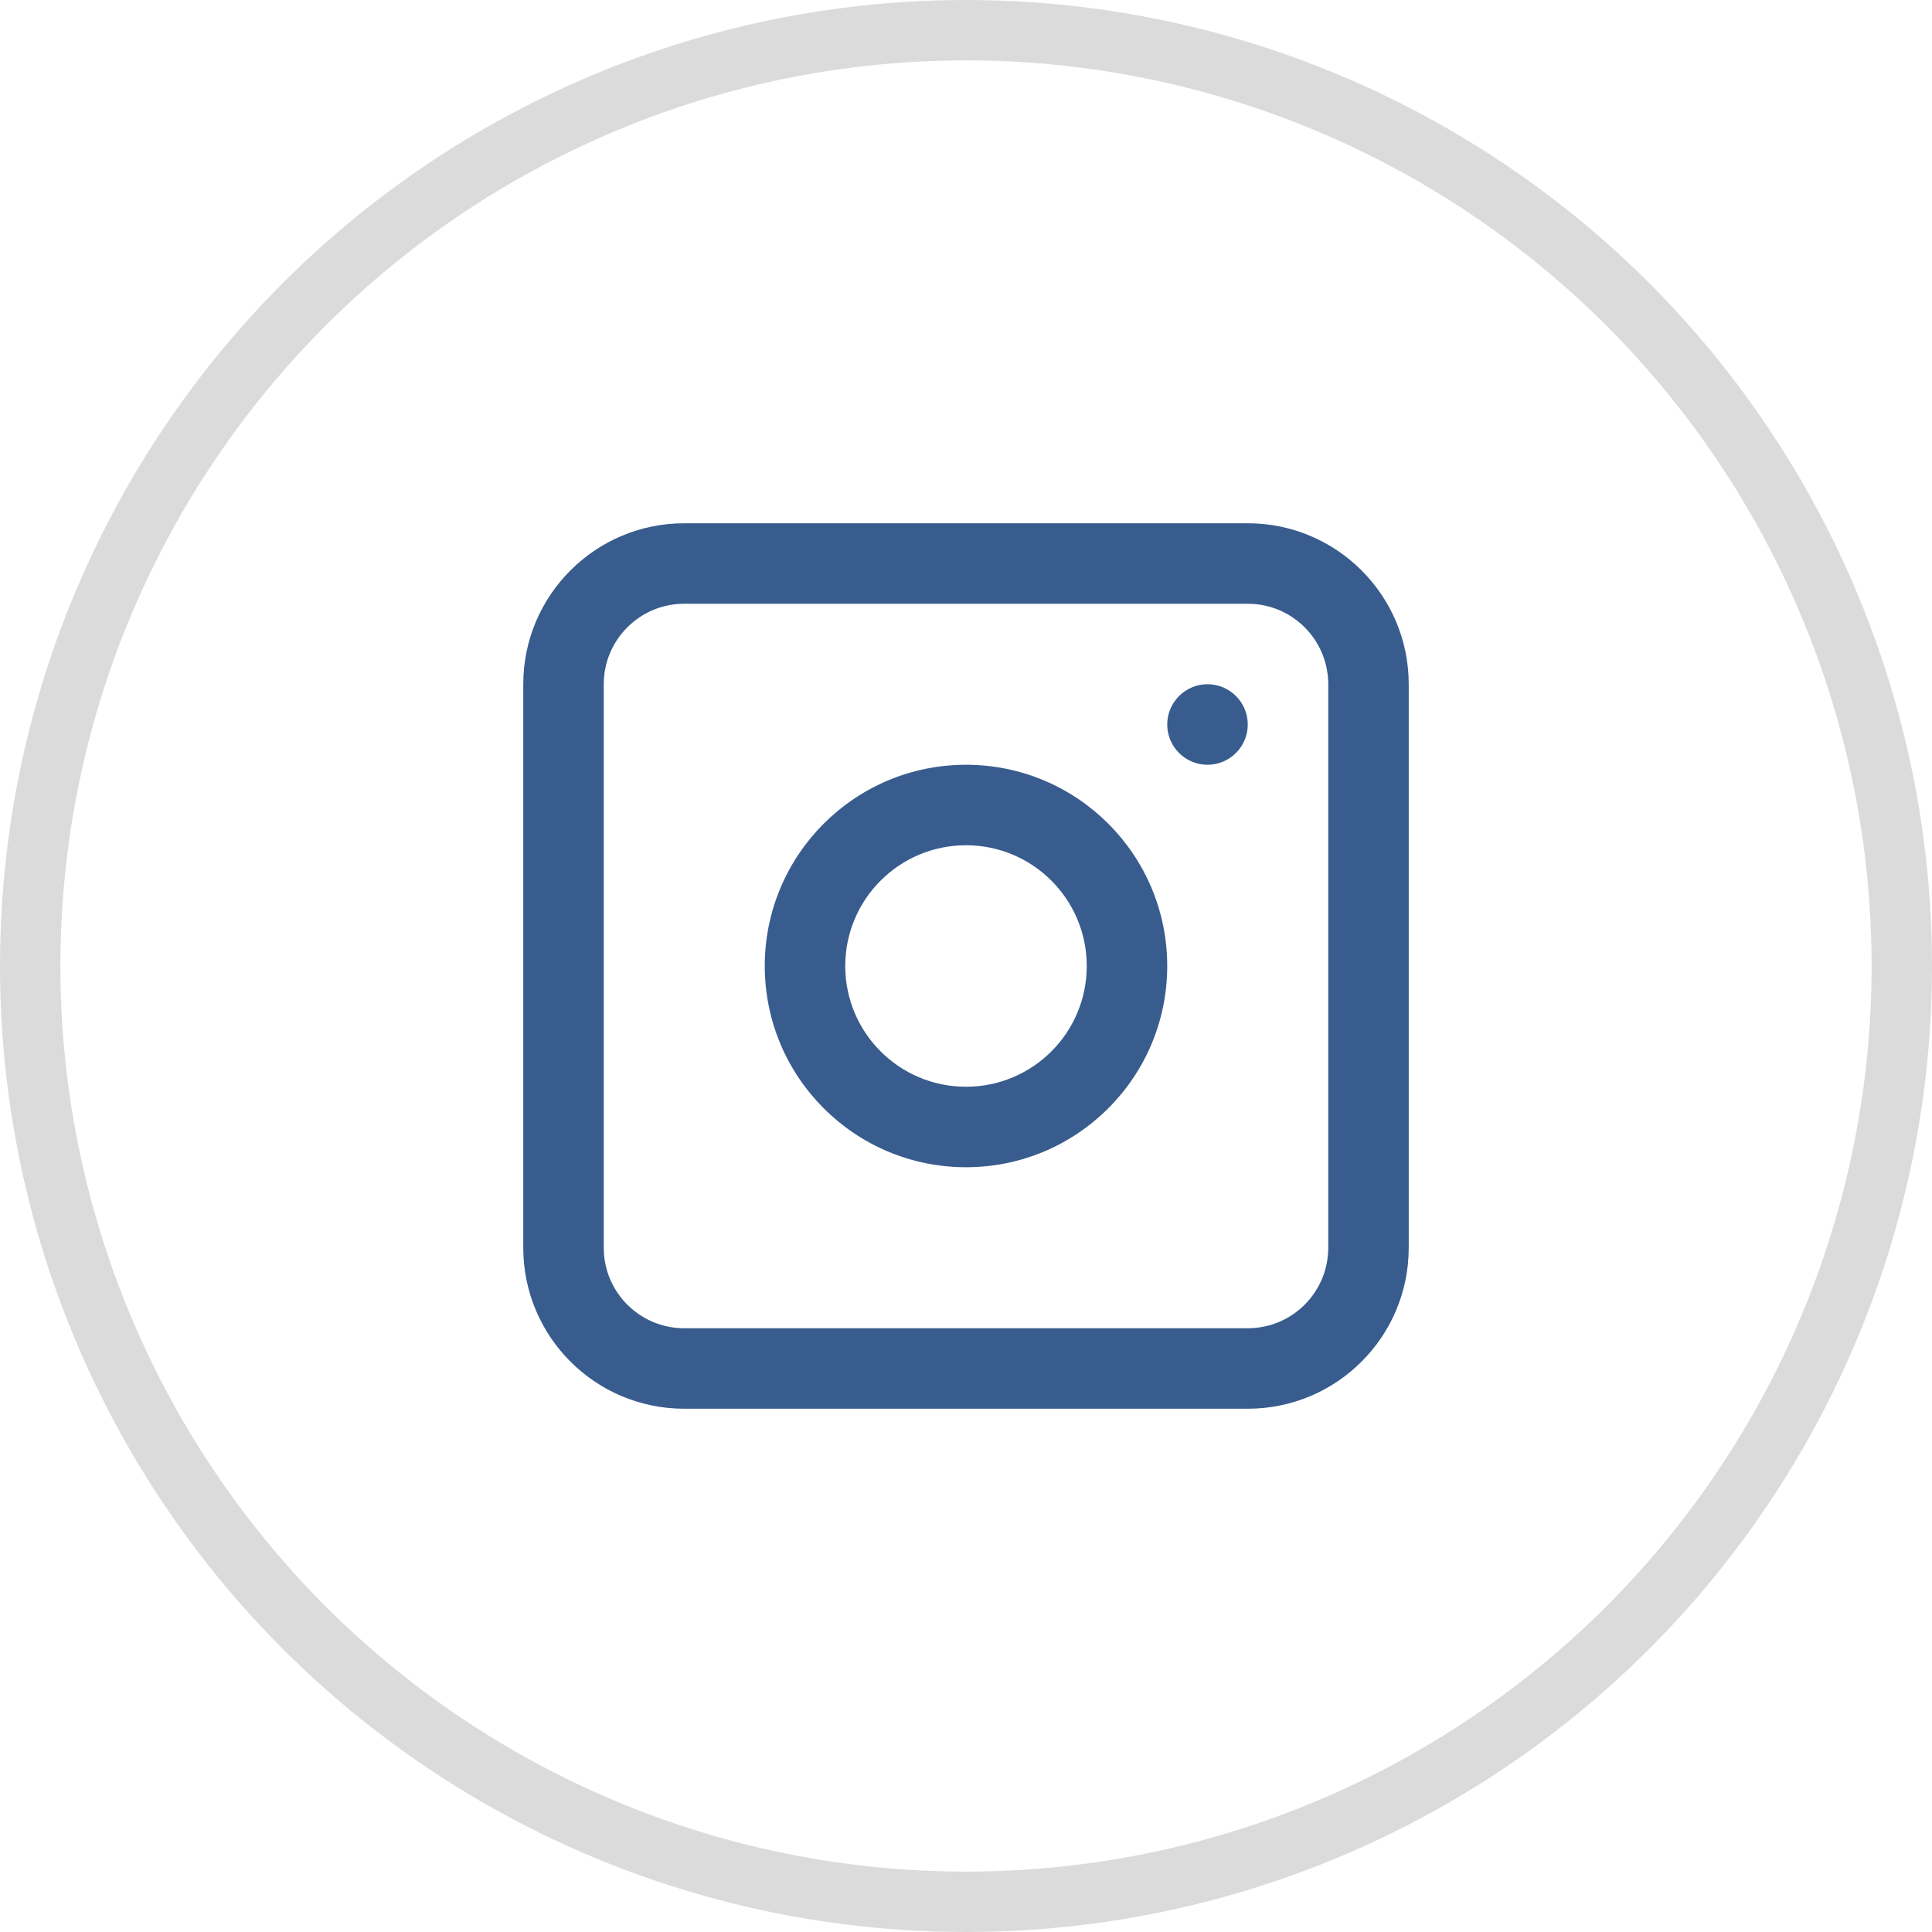 <svg width="32" height="32" viewBox="0 0 32 32" fill="none" xmlns="http://www.w3.org/2000/svg">
<path fill-rule="evenodd" clip-rule="evenodd" d="M16 12.667C14.159 12.667 12.667 14.159 12.667 16C12.667 17.841 14.159 19.333 16 19.333C17.841 19.333 19.333 17.841 19.333 16C19.333 14.159 17.841 12.667 16 12.667ZM14 16C14 17.105 14.895 18 16 18C17.105 18 18 17.105 18 16C18 14.896 17.105 14 16 14C14.895 14 14 14.896 14 16Z" fill="#385C8E"/>
<path d="M20 11.333C19.632 11.333 19.333 11.632 19.333 12C19.333 12.368 19.632 12.667 20 12.667C20.368 12.667 20.667 12.368 20.667 12C20.667 11.632 20.368 11.333 20 11.333Z" fill="#385C8E"/>
<path fill-rule="evenodd" clip-rule="evenodd" d="M11.333 8.667C9.861 8.667 8.667 9.861 8.667 11.333V20.667C8.667 22.14 9.861 23.333 11.333 23.333H20.667C22.139 23.333 23.333 22.14 23.333 20.667V11.333C23.333 9.861 22.139 8.667 20.667 8.667H11.333ZM20.667 10H11.333C10.597 10 10 10.597 10 11.333V20.667C10 21.403 10.597 22 11.333 22H20.667C21.403 22 22 21.403 22 20.667V11.333C22 10.597 21.403 10 20.667 10Z" fill="#385C8E"/>
<circle cx="16" cy="16" r="15.5" stroke="#DBDBDB"/>
</svg>
